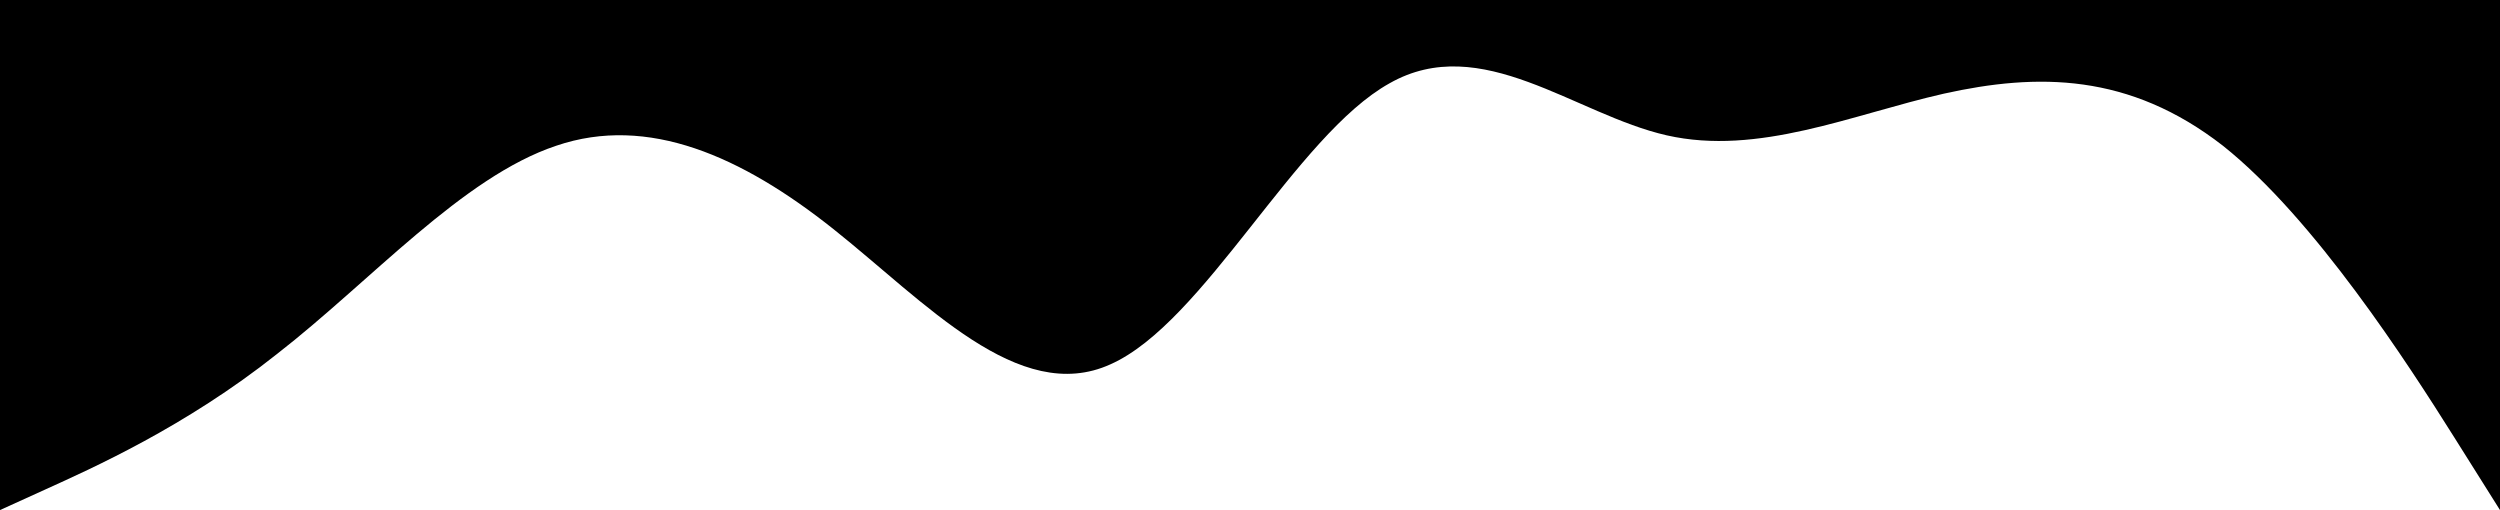 <svg width="1441" height="294" viewBox="0 0 1441 294" fill="none" xmlns="http://www.w3.org/2000/svg">
<path fill-rule="evenodd" clip-rule="evenodd" d="M0 294L26.418 282C52.837 270 106.874 246 159.711 204C213.748 162 266.585 102 320.622 84C373.459 66 427.497 90 480.333 132C533.17 174 587.208 234 640.044 210C694.082 186 746.918 78 800.956 48C853.792 18 907.83 66 960.667 78C1013.5 90 1067.54 66 1120.38 54C1174.41 42 1227.25 42 1281.29 84C1334.13 126 1388.16 210 1414.58 252L1441 294V0H1414.58C1388.16 0 1334.13 0 1281.29 0C1227.25 0 1174.41 0 1120.38 0C1067.54 0 1013.5 0 960.667 0C907.83 0 853.792 0 800.956 0C746.918 0 694.082 0 640.044 0C587.208 0 533.17 0 480.333 0C427.497 0 373.459 0 320.622 0C266.585 0 213.748 0 159.711 0C106.874 0 52.837 0 26.418 0H0V294Z" fill="url(#paint0_linear)"/>
<defs>
<linearGradient id="paint0_linear" x1="720.5" y1="-30" x2="720.5" y2="294" gradientUnits="userSpaceOnUse">
<stop offset="1"/>
<stop offset="1" stop-opacity="0"/>
</linearGradient>
</defs>
</svg>
